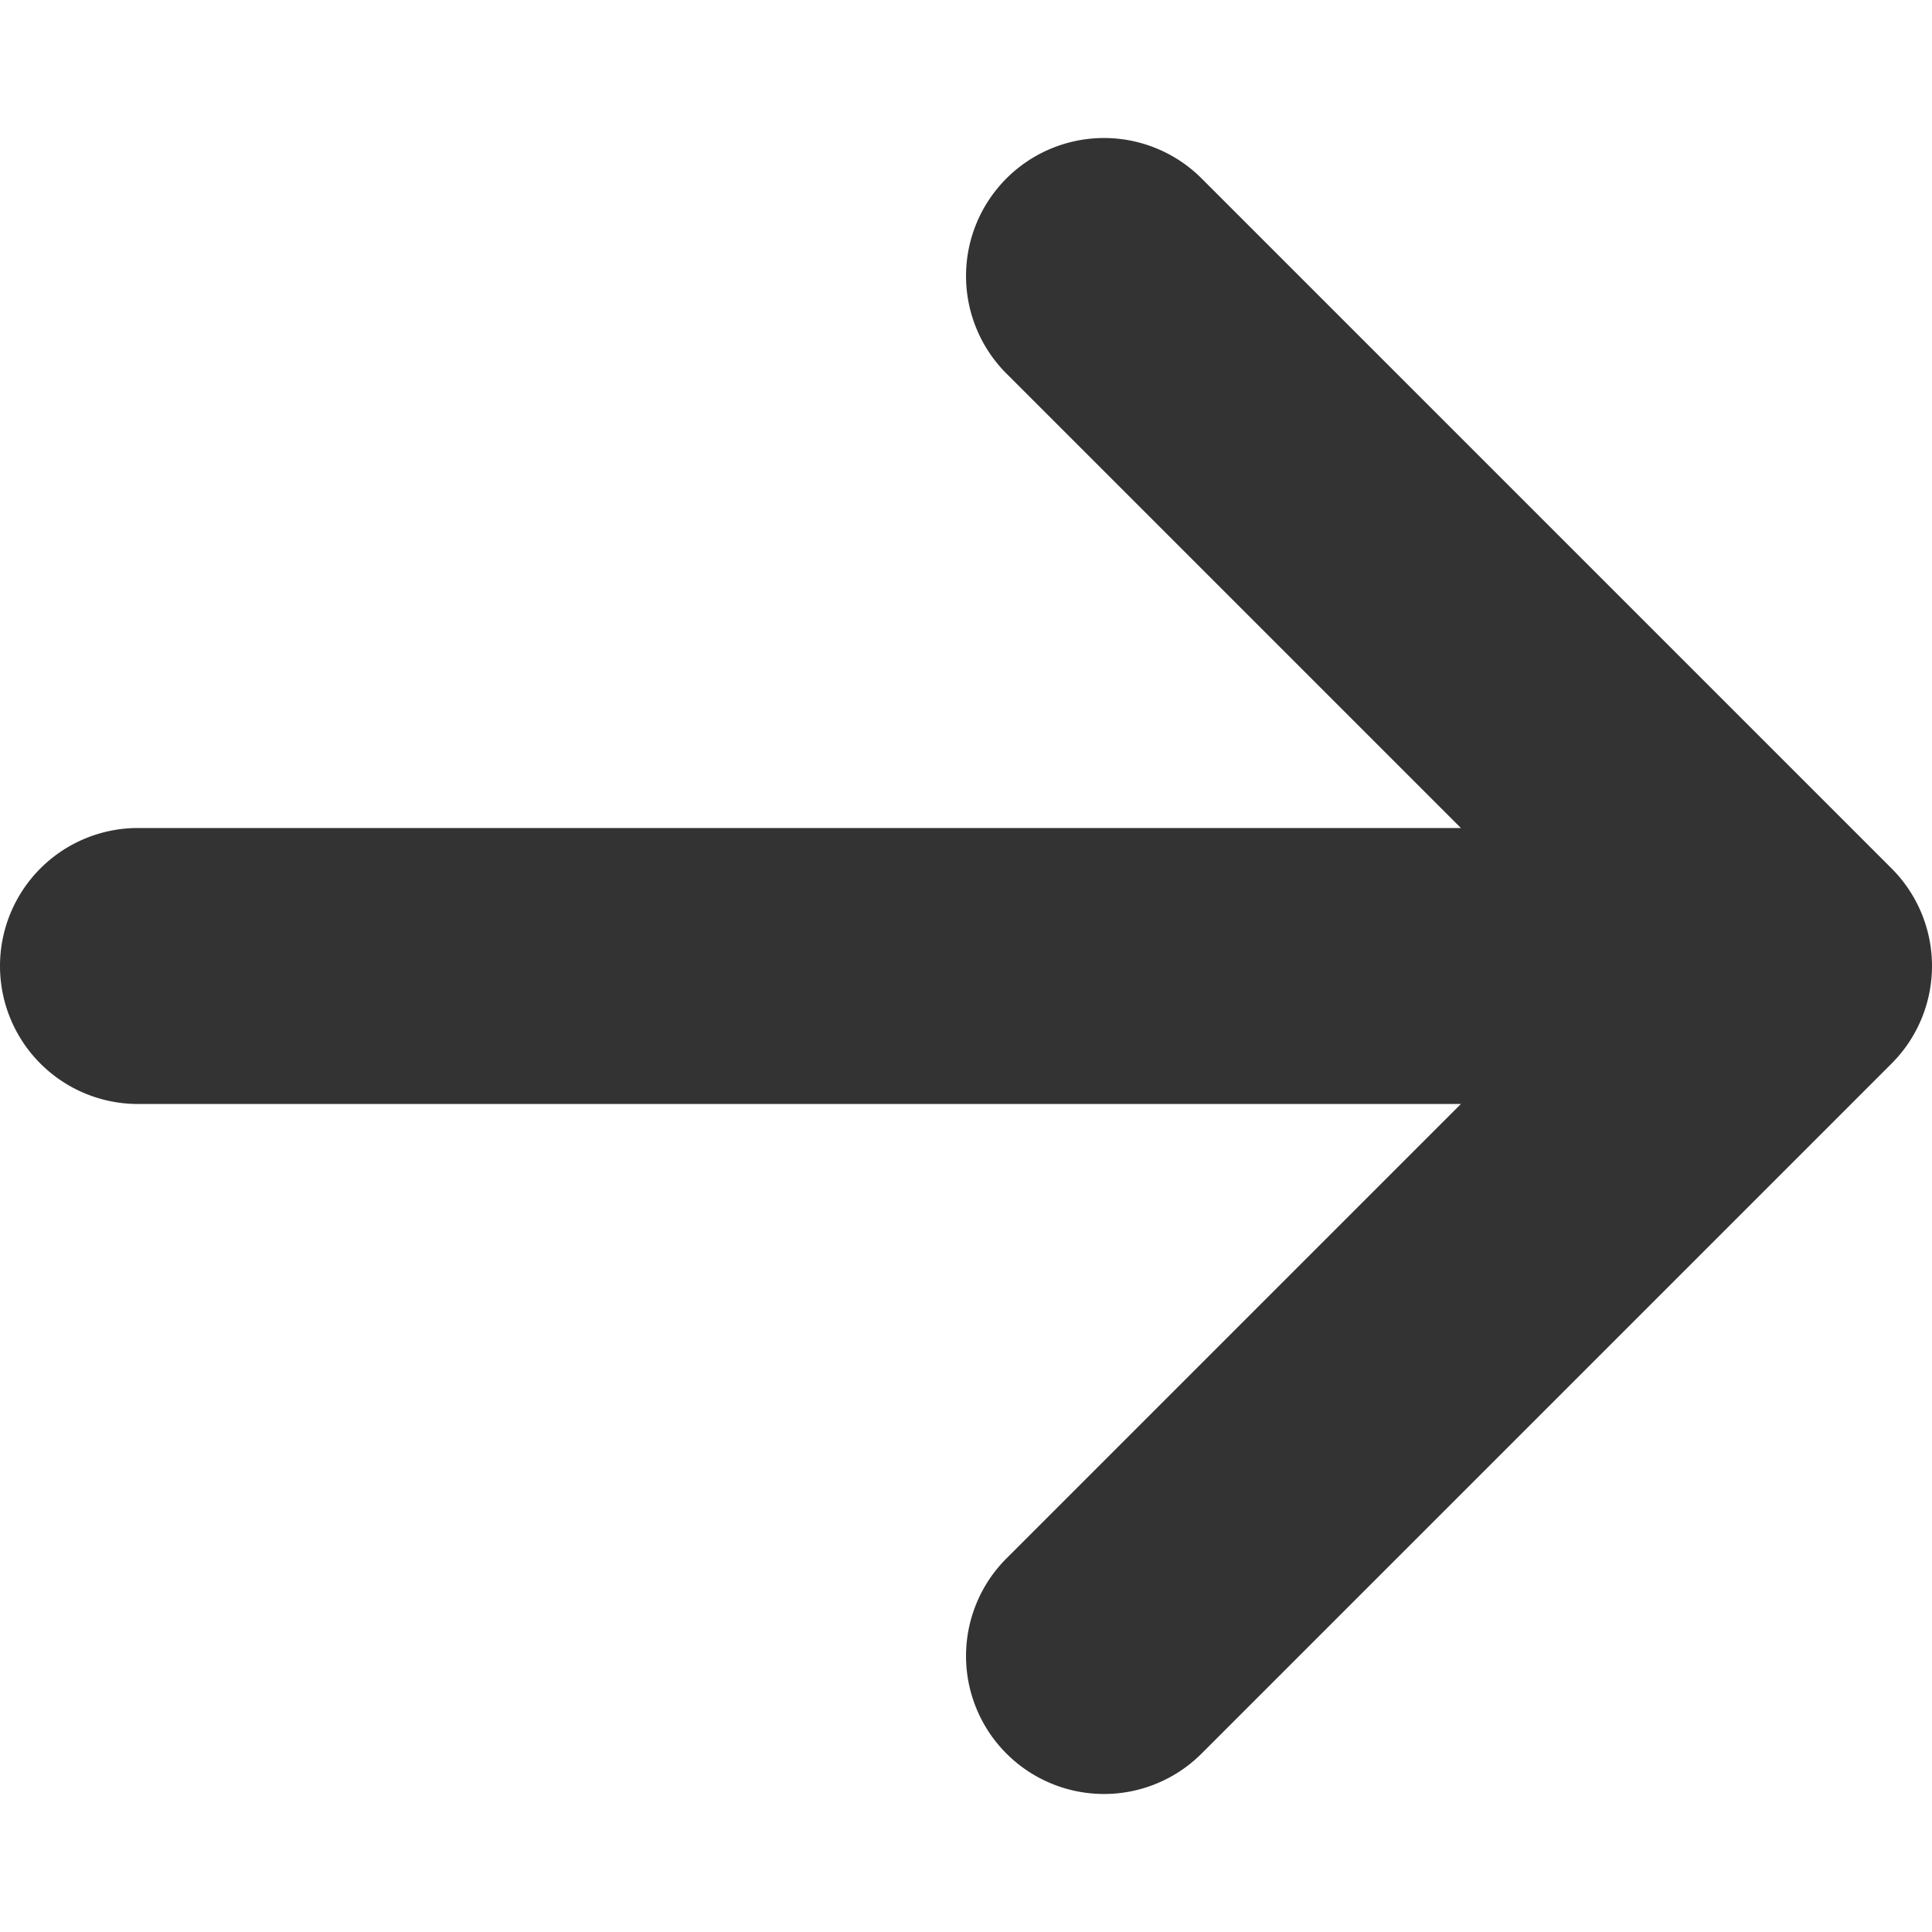 <?xml version="1.0" standalone="no"?><!DOCTYPE svg PUBLIC "-//W3C//DTD SVG 1.1//EN" "http://www.w3.org/Graphics/SVG/1.1/DTD/svg11.dtd"><svg class="icon" width="200px" height="200.00px" viewBox="0 0 1024 1024" version="1.1" xmlns="http://www.w3.org/2000/svg"><path fill="#333333" d="M636.86 929.43l365.72-365.72a73.13 73.13 0 0 0 0-103.42L636.86 94.57A73.13 73.13 0 0 0 533.44 198L774.3 438.86H73.14a73.14 73.14 0 0 0 0 146.28H774.3L533.44 826a73.13 73.13 0 0 0 103.42 103.43z" /></svg>
